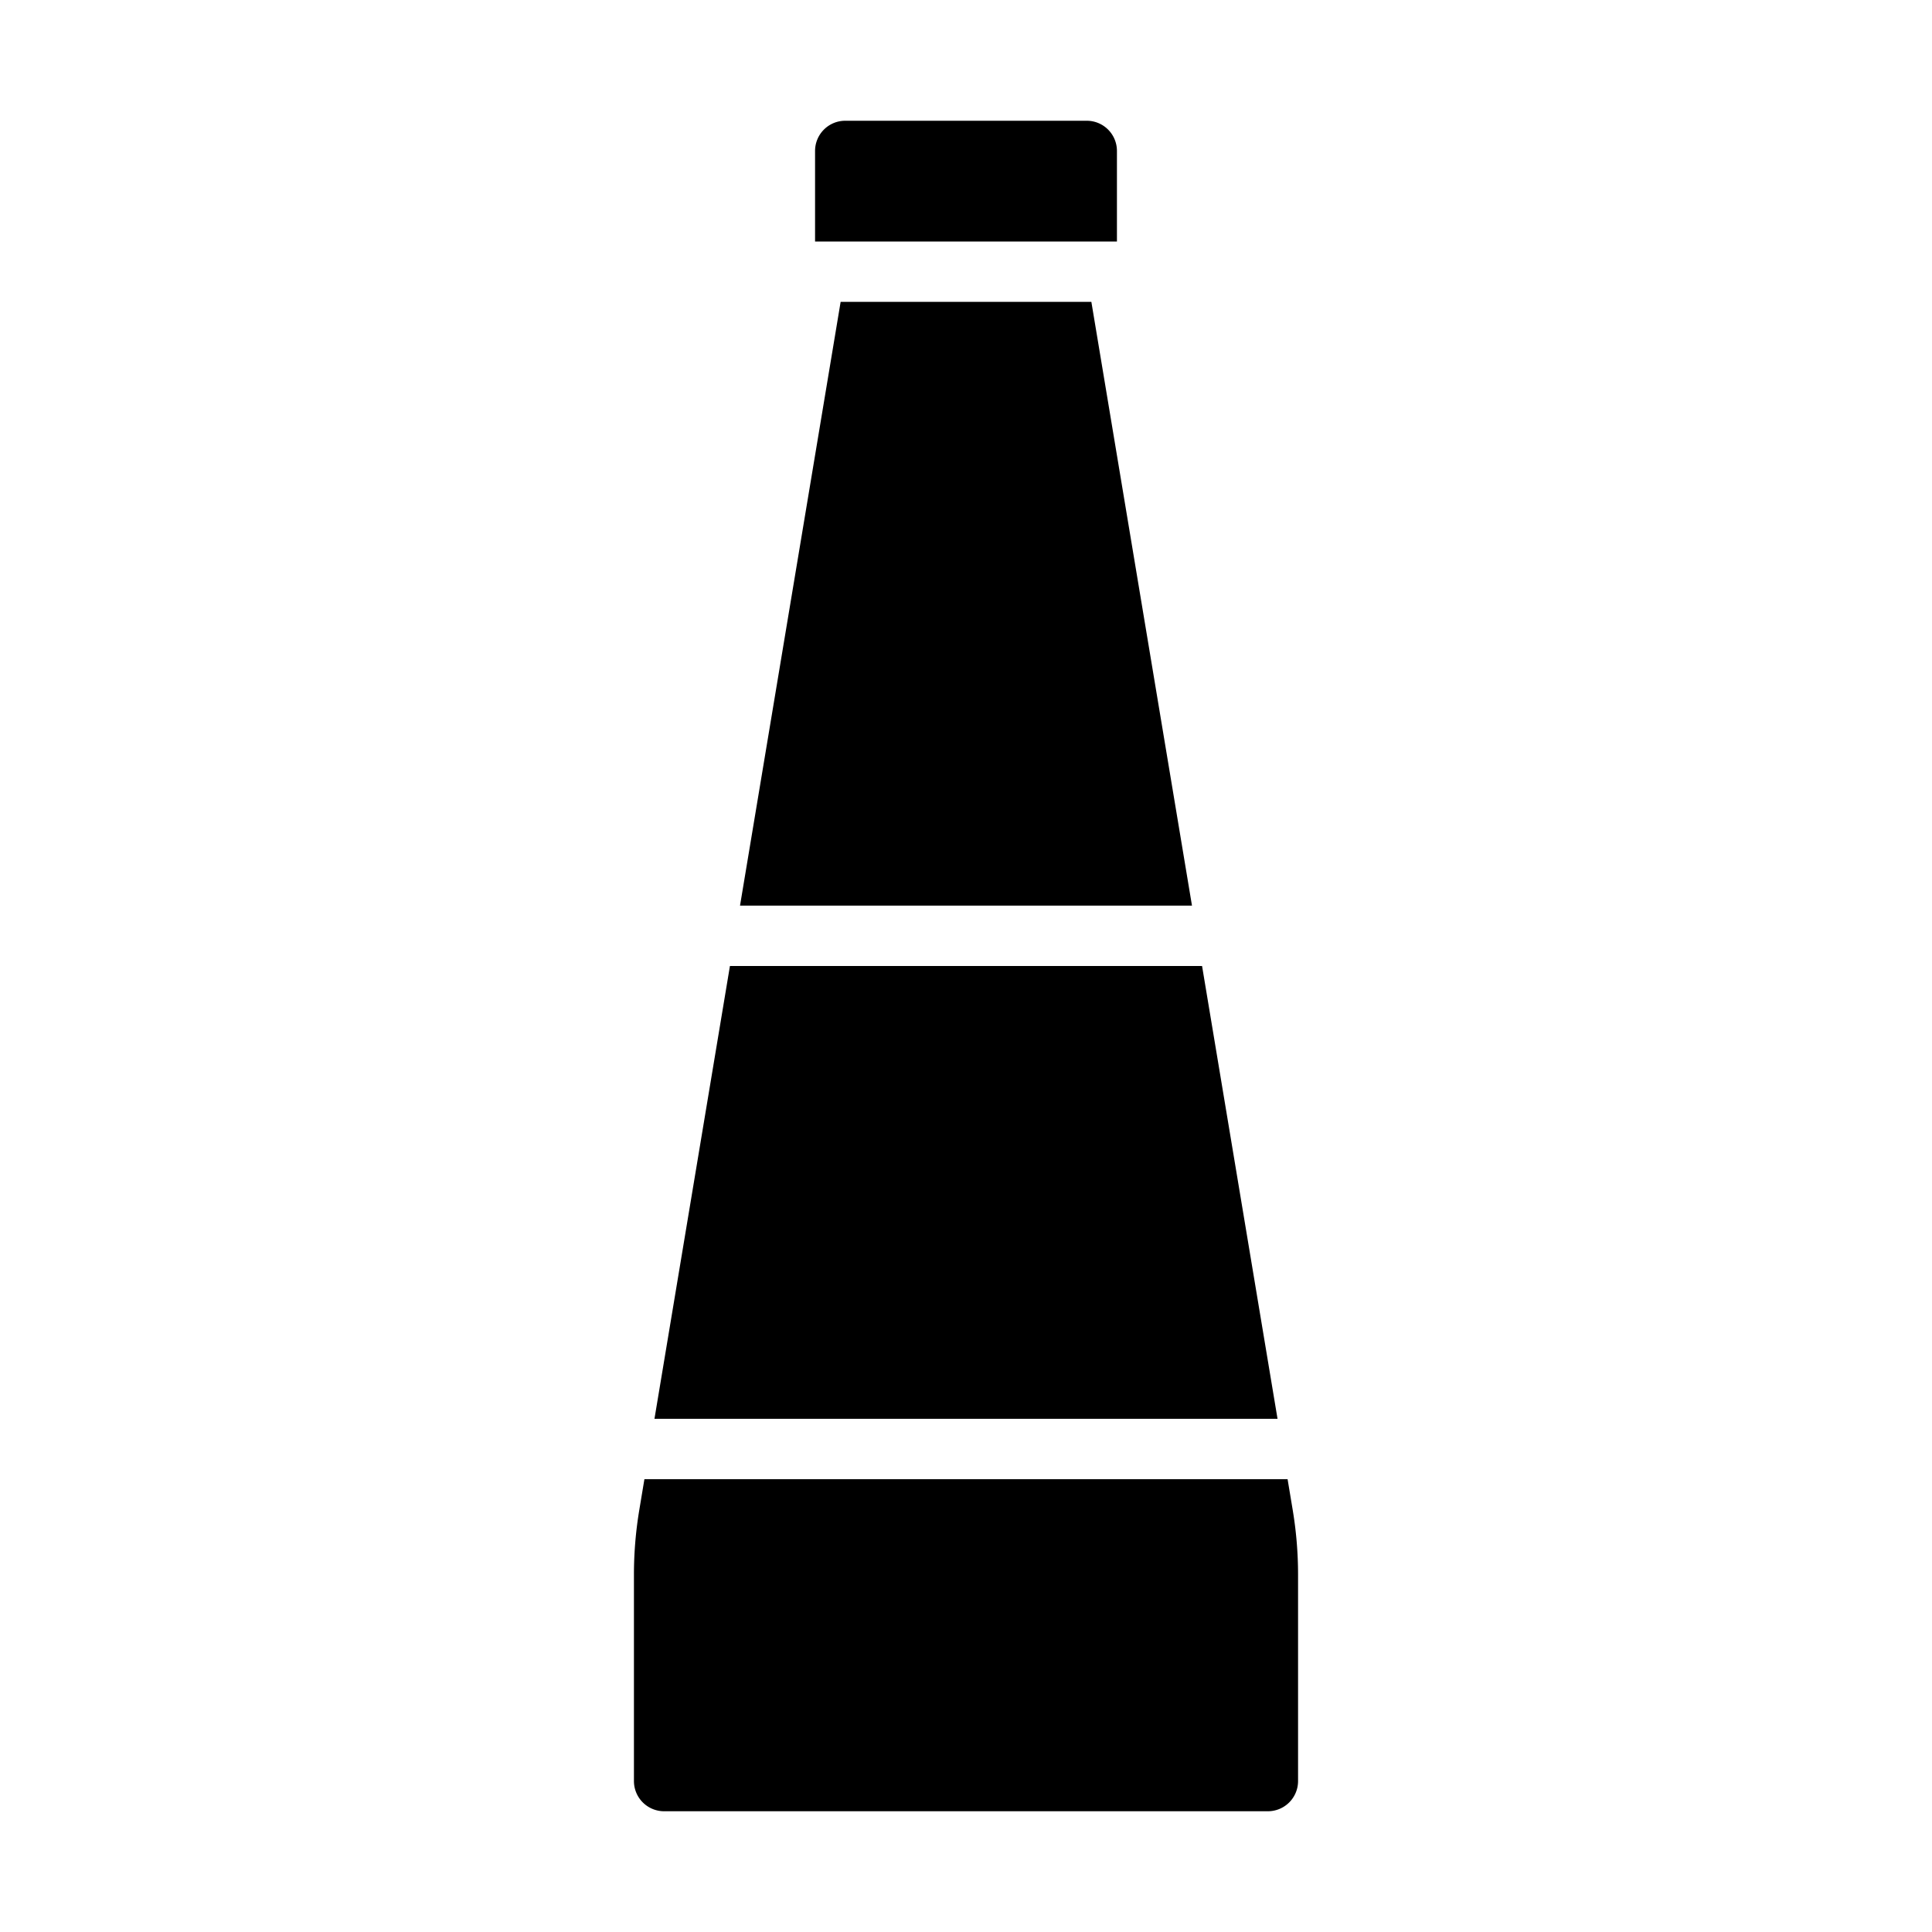 <svg xmlns="http://www.w3.org/2000/svg" viewBox="0 0 64 64" x="0px" y="0px"><g><polygon points="39.486 30 36.153 10 27.847 10 24.514 30 39.486 30"></polygon><path d="M37,5a1,1,0,0,0-1-1H28a1,1,0,0,0-1,1V8H37Z"></path><polygon points="21.68 47 42.32 47 39.82 32 24.18 32 21.68 47"></polygon><path d="M22,60H42a1,1,0,0,0,1-1V52.159a13.068,13.068,0,0,0-.177-2.138L42.653,49H21.347l-.17,1.021A13.068,13.068,0,0,0,21,52.159V59A1,1,0,0,0,22,60Z"></path></g></svg>